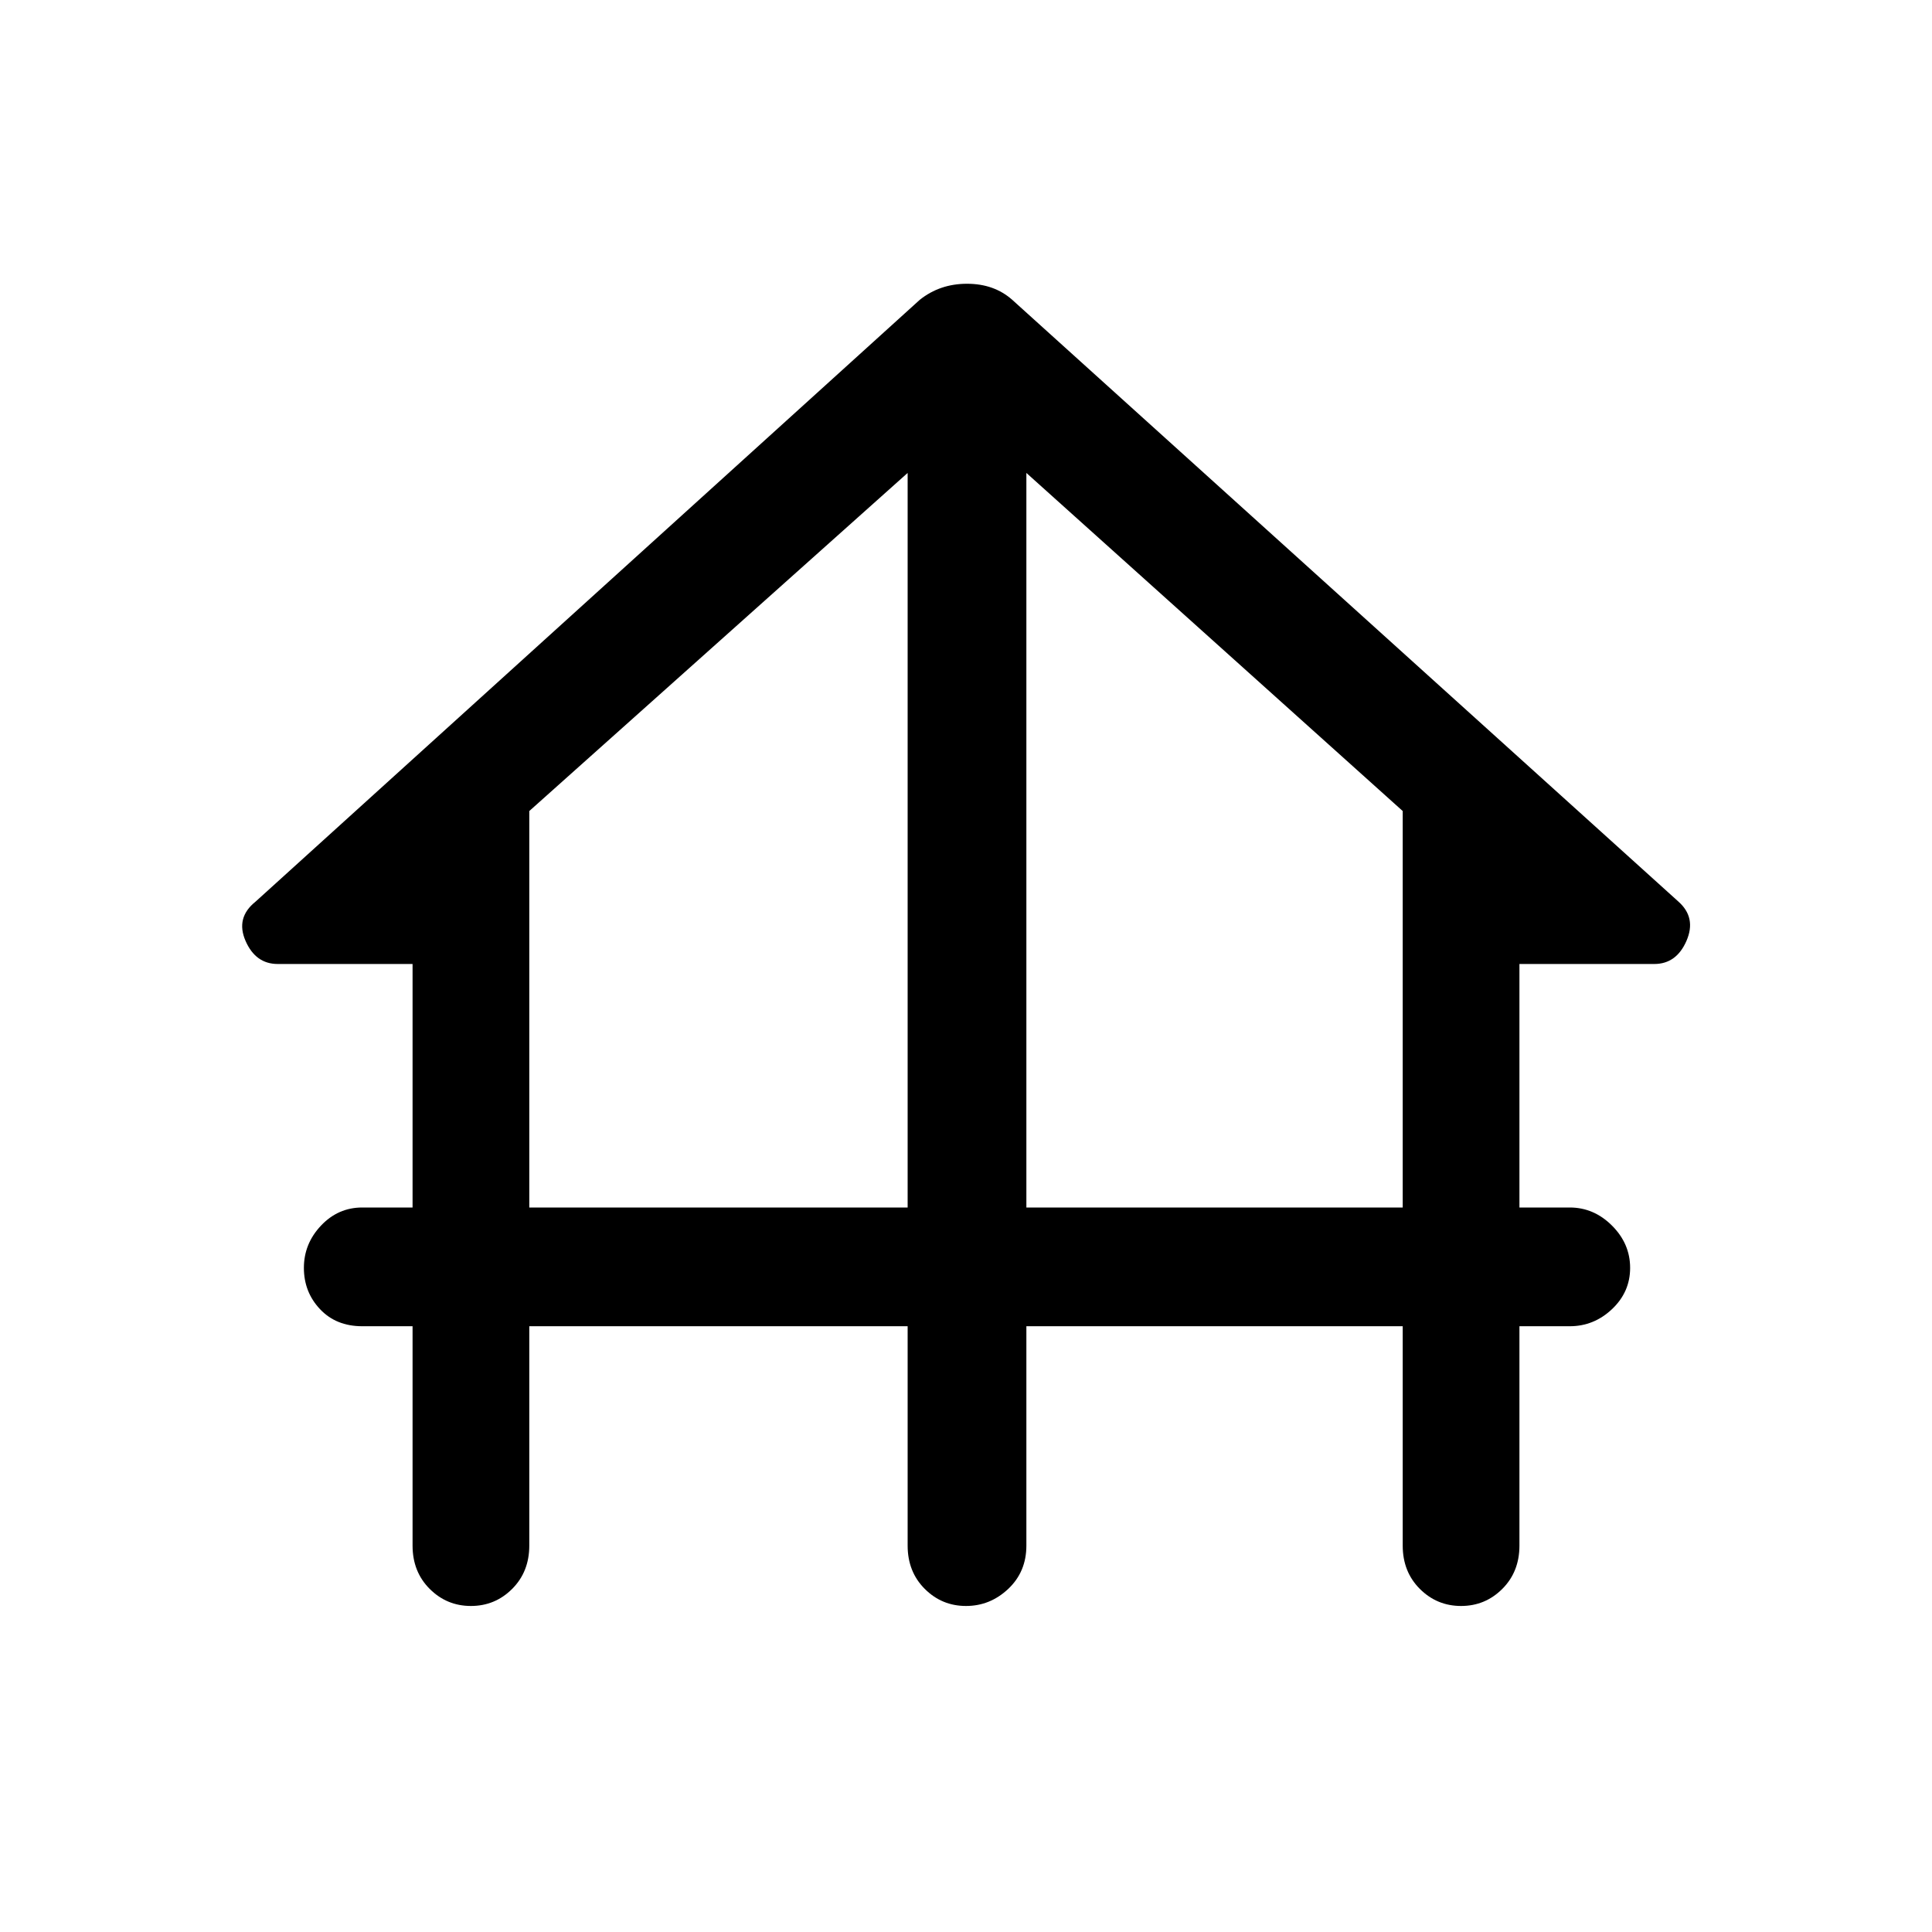 <svg xmlns="http://www.w3.org/2000/svg" height="48" width="48"><path d="M11.7 39.9Q11.1 39.9 10.675 39.475Q10.25 39.05 10.25 38.4V32.95H9Q8.35 32.95 7.95 32.525Q7.55 32.1 7.55 31.5Q7.55 30.9 7.975 30.45Q8.4 30 9 30H10.25V23.95H6.9Q6.35 23.95 6.1 23.375Q5.85 22.8 6.35 22.4L22.85 7.45Q23.35 7.05 24.025 7.05Q24.7 7.05 25.15 7.45L41.7 22.4Q42.15 22.8 41.9 23.375Q41.65 23.95 41.1 23.95H37.75V30H39Q39.6 30 40.05 30.45Q40.5 30.9 40.5 31.5Q40.5 32.1 40.05 32.525Q39.6 32.95 39 32.95H37.75V38.4Q37.75 39.05 37.325 39.475Q36.9 39.9 36.3 39.9Q35.7 39.9 35.275 39.475Q34.85 39.05 34.85 38.4V32.95H25.5V38.4Q25.5 39.05 25.05 39.475Q24.6 39.9 24 39.9Q23.4 39.9 22.975 39.475Q22.55 39.05 22.55 38.4V32.95H13.15V38.4Q13.15 39.05 12.725 39.475Q12.3 39.9 11.7 39.9ZM13.15 30H22.55V11.75L13.15 20.15ZM25.5 30H34.85V20.15L25.5 11.75Z"/></svg>